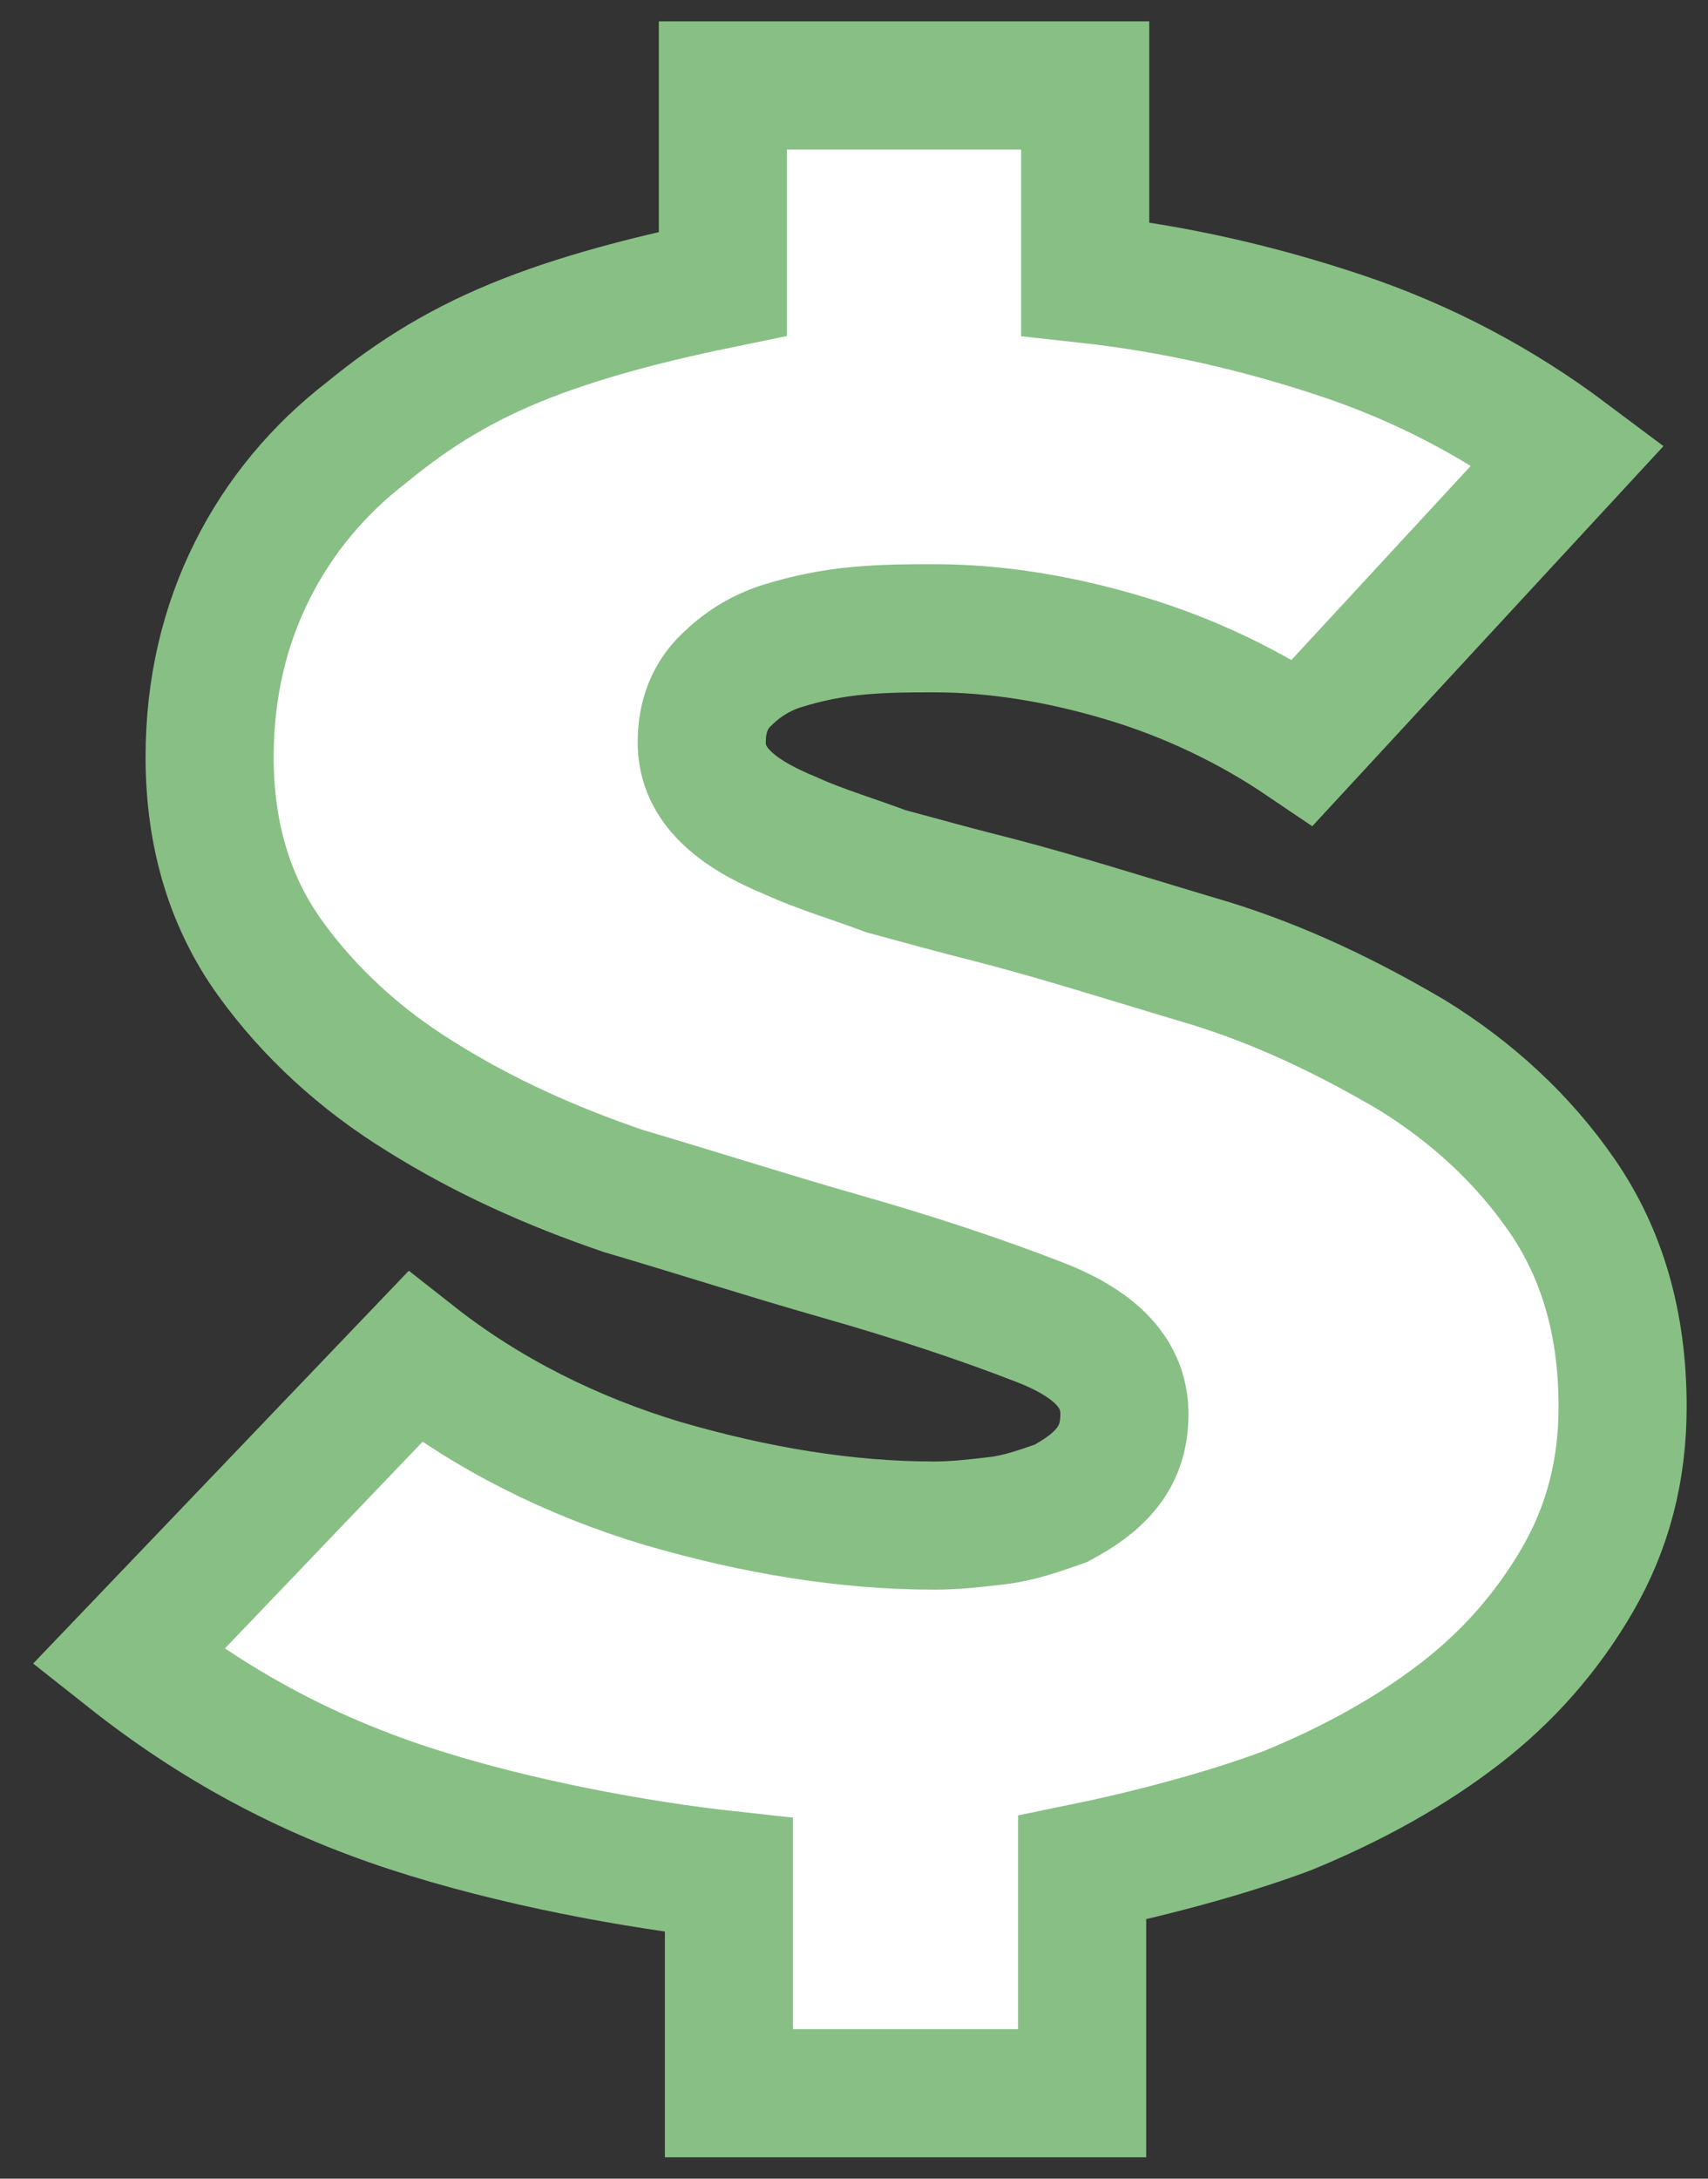 <svg width="40" height="51" viewBox="0 0 40 51" fill="none" xmlns="http://www.w3.org/2000/svg">
<rect x="0" y="0" width="40" height="51" fill="#333333" stroke="none"/>
<path d="M9.717 31.767C11.414 33.101 13.394 34.088 15.515 34.726C17.707 35.364 19.828 35.712 21.879 35.712C22.374 35.712 22.869 35.654 23.364 35.596C23.859 35.538 24.354 35.364 24.849 35.19C25.273 34.958 25.626 34.726 25.909 34.378C26.192 34.03 26.333 33.623 26.333 33.101C26.333 32.173 25.697 31.477 24.354 30.954C23.01 30.432 21.454 29.91 19.616 29.388C17.99 28.924 16.364 28.401 14.596 27.879C12.899 27.299 11.343 26.602 9.859 25.674C8.444 24.804 7.242 23.701 6.323 22.425C5.404 21.148 4.909 19.581 4.909 17.725C4.909 16.1 5.263 14.649 5.899 13.373C6.535 12.096 7.455 10.994 8.586 10.123C9.717 9.195 10.848 8.499 12.333 7.919C13.818 7.338 15.515 6.932 16.929 6.642V2H25.414V6.526C27.535 6.758 29.515 7.222 31.424 7.86C33.333 8.499 35.101 9.427 36.727 10.646L30.505 17.377C29.303 16.564 27.889 15.868 26.333 15.404C24.778 14.94 23.293 14.707 21.879 14.707C21.313 14.707 20.747 14.707 20.111 14.765C19.475 14.823 18.909 14.94 18.343 15.114C17.778 15.288 17.354 15.578 17 15.926C16.646 16.274 16.434 16.738 16.434 17.377C16.434 17.899 16.646 18.305 17 18.653C17.354 19.001 17.849 19.291 18.556 19.581C19.192 19.872 19.97 20.104 20.747 20.394C21.596 20.626 22.444 20.858 23.364 21.09C24.919 21.496 26.546 22.018 28.313 22.541C30.01 23.063 31.566 23.817 33.05 24.688C34.465 25.558 35.667 26.66 36.586 27.995C37.505 29.33 38 30.954 38 32.927C38 34.436 37.647 35.77 36.939 36.989C36.232 38.207 35.313 39.252 34.182 40.122C33.05 40.993 31.707 41.747 30.151 42.385C28.596 42.965 26.758 43.43 25.343 43.72V49H17.071V43.894C14.95 43.662 12.05 43.139 9.576 42.327C7.101 41.515 4.98 40.354 3 38.788L9.717 31.767Z" fill="white" stroke="#88BF85" stroke-width="3"/>
</svg>
